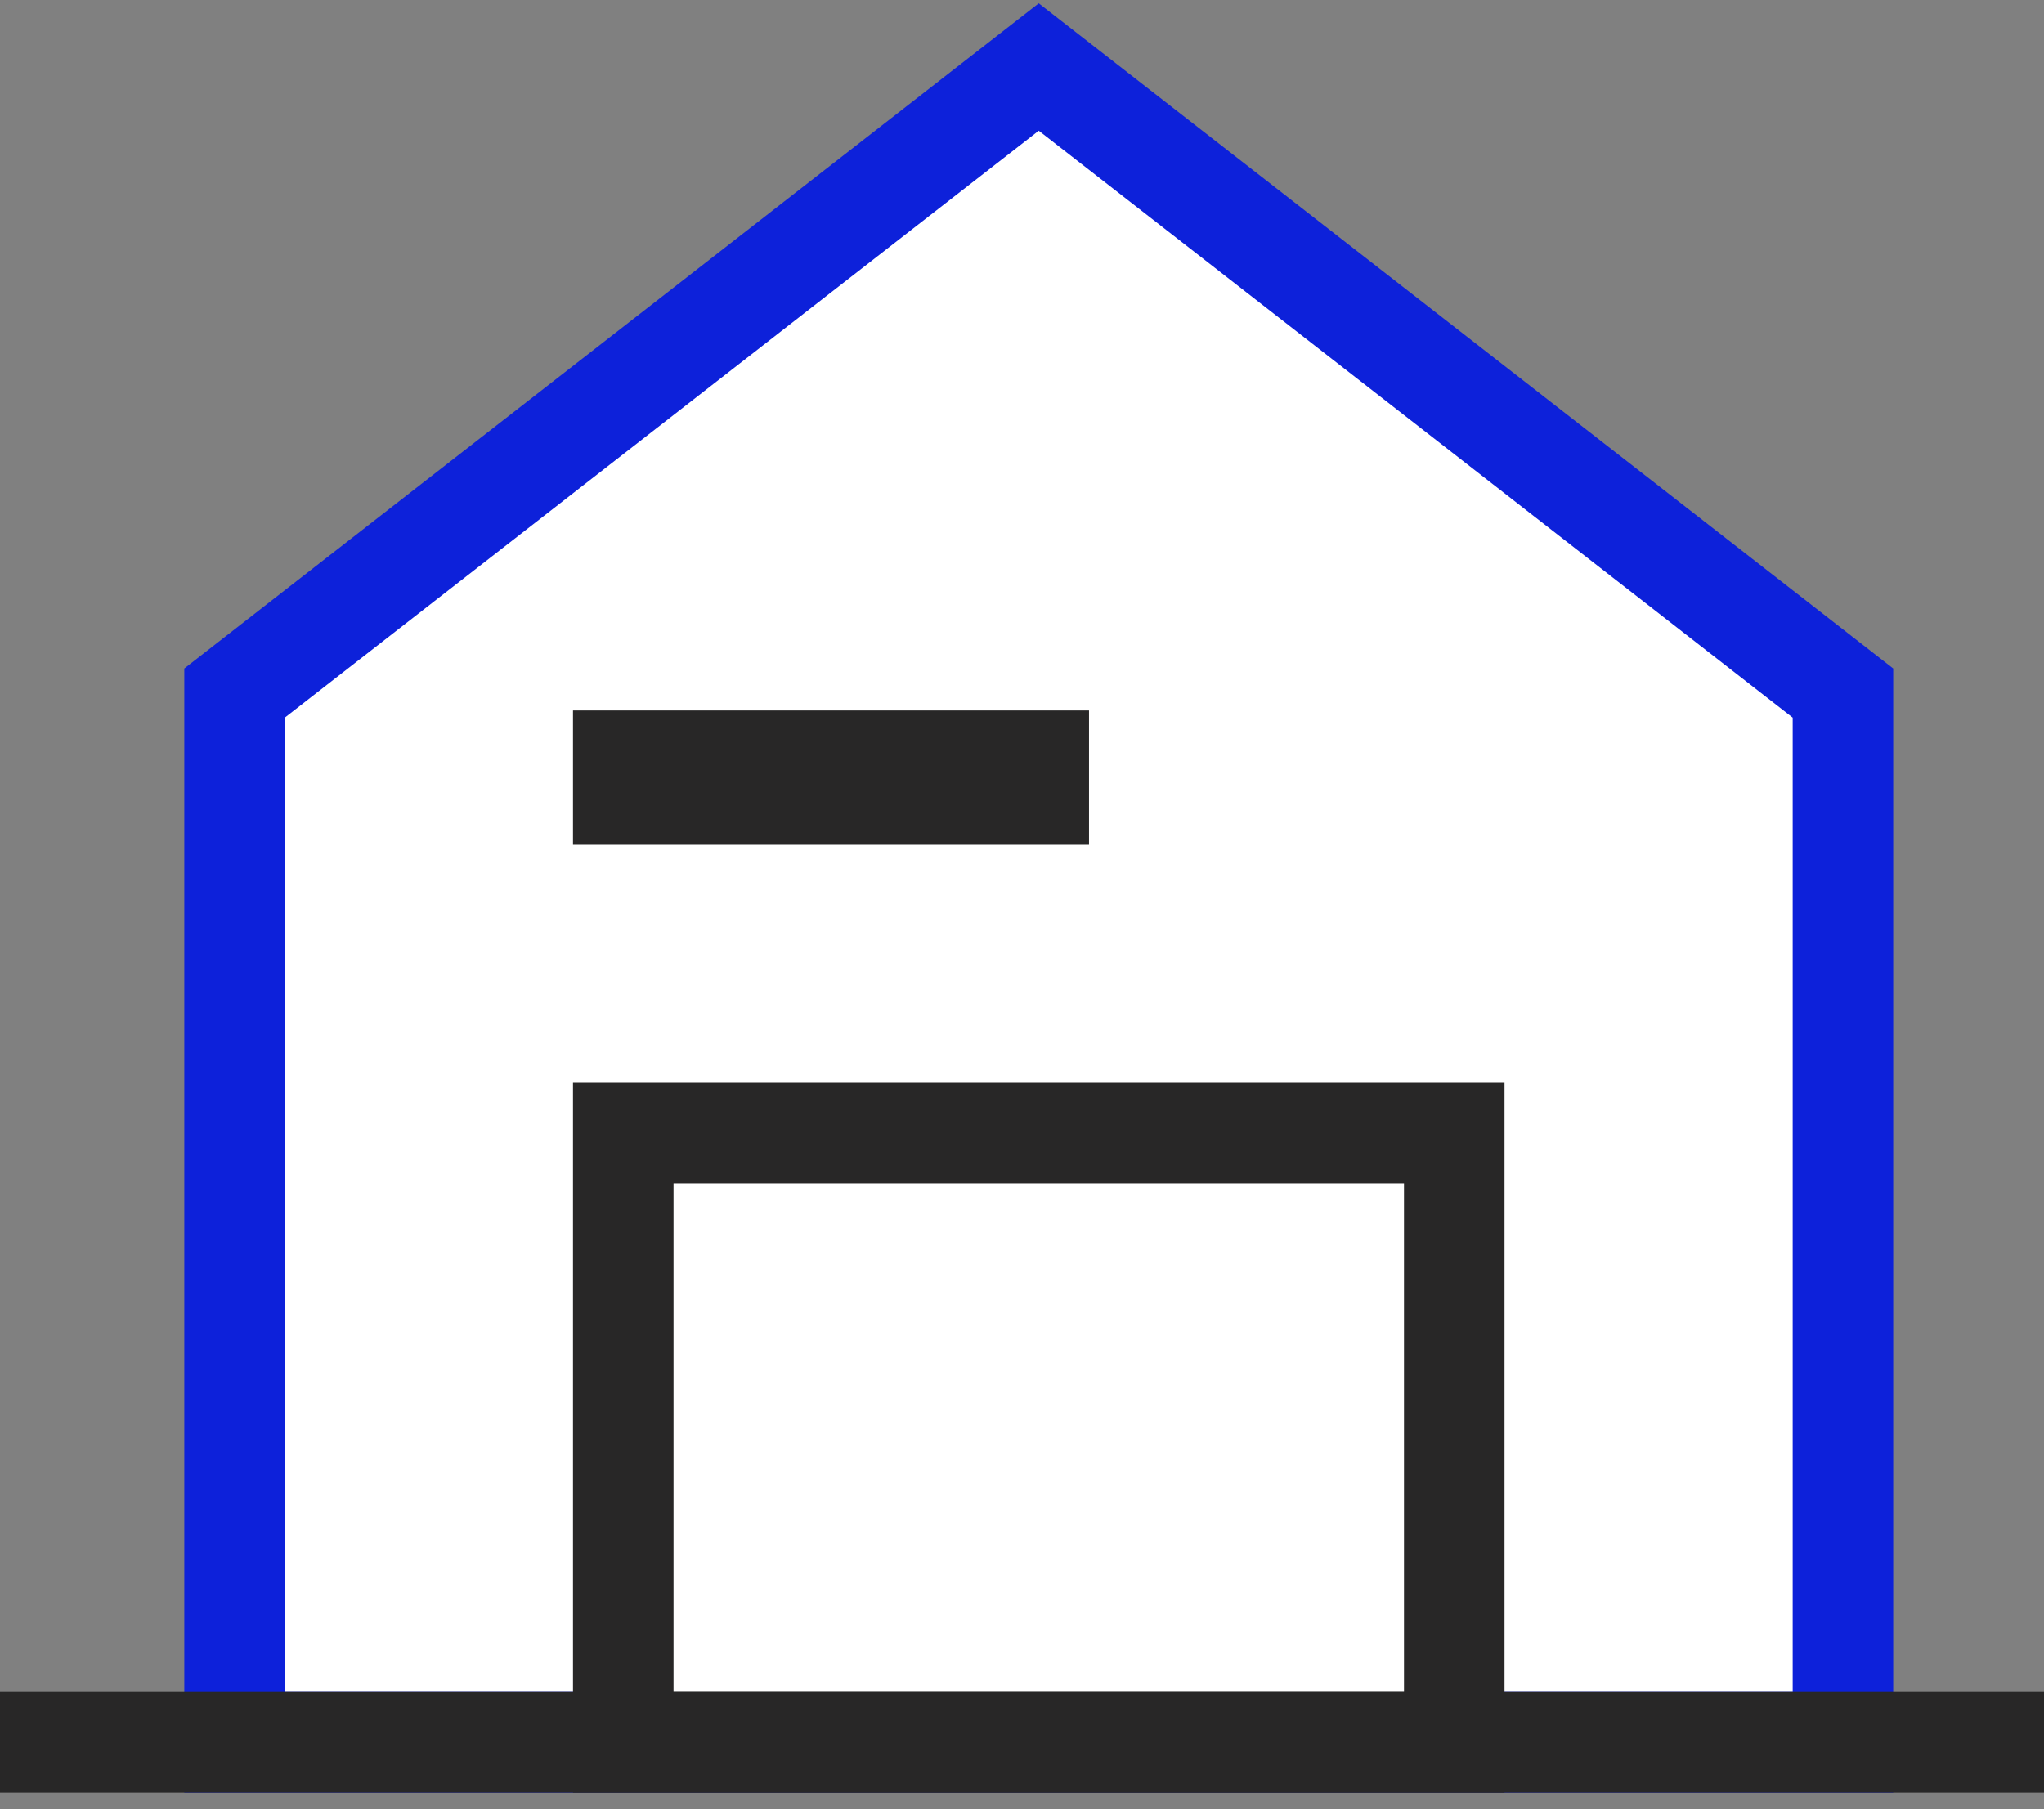 <svg width="61" height="54" viewBox="0 0 61 54" fill="none" xmlns="http://www.w3.org/2000/svg">
<rect x="0" y="0" width="61" height="54" fill="#808080" stroke="none"/>
<path d="M7 20.687L31 2L55 20.687V52H7V20.687Z" fill="white" stroke="#0D21DA" stroke-width="3"/>
<rect x="18.6" y="33.818" width="24.8" height="18.182" fill="white" stroke="#282727" stroke-width="3"/>
<rect x="18.6" y="22.707" width="12.4" height="1.01" stroke="#282727" stroke-width="3"/>
<path d="M0 52H61" stroke="#282727" stroke-width="3"/>
</svg>
